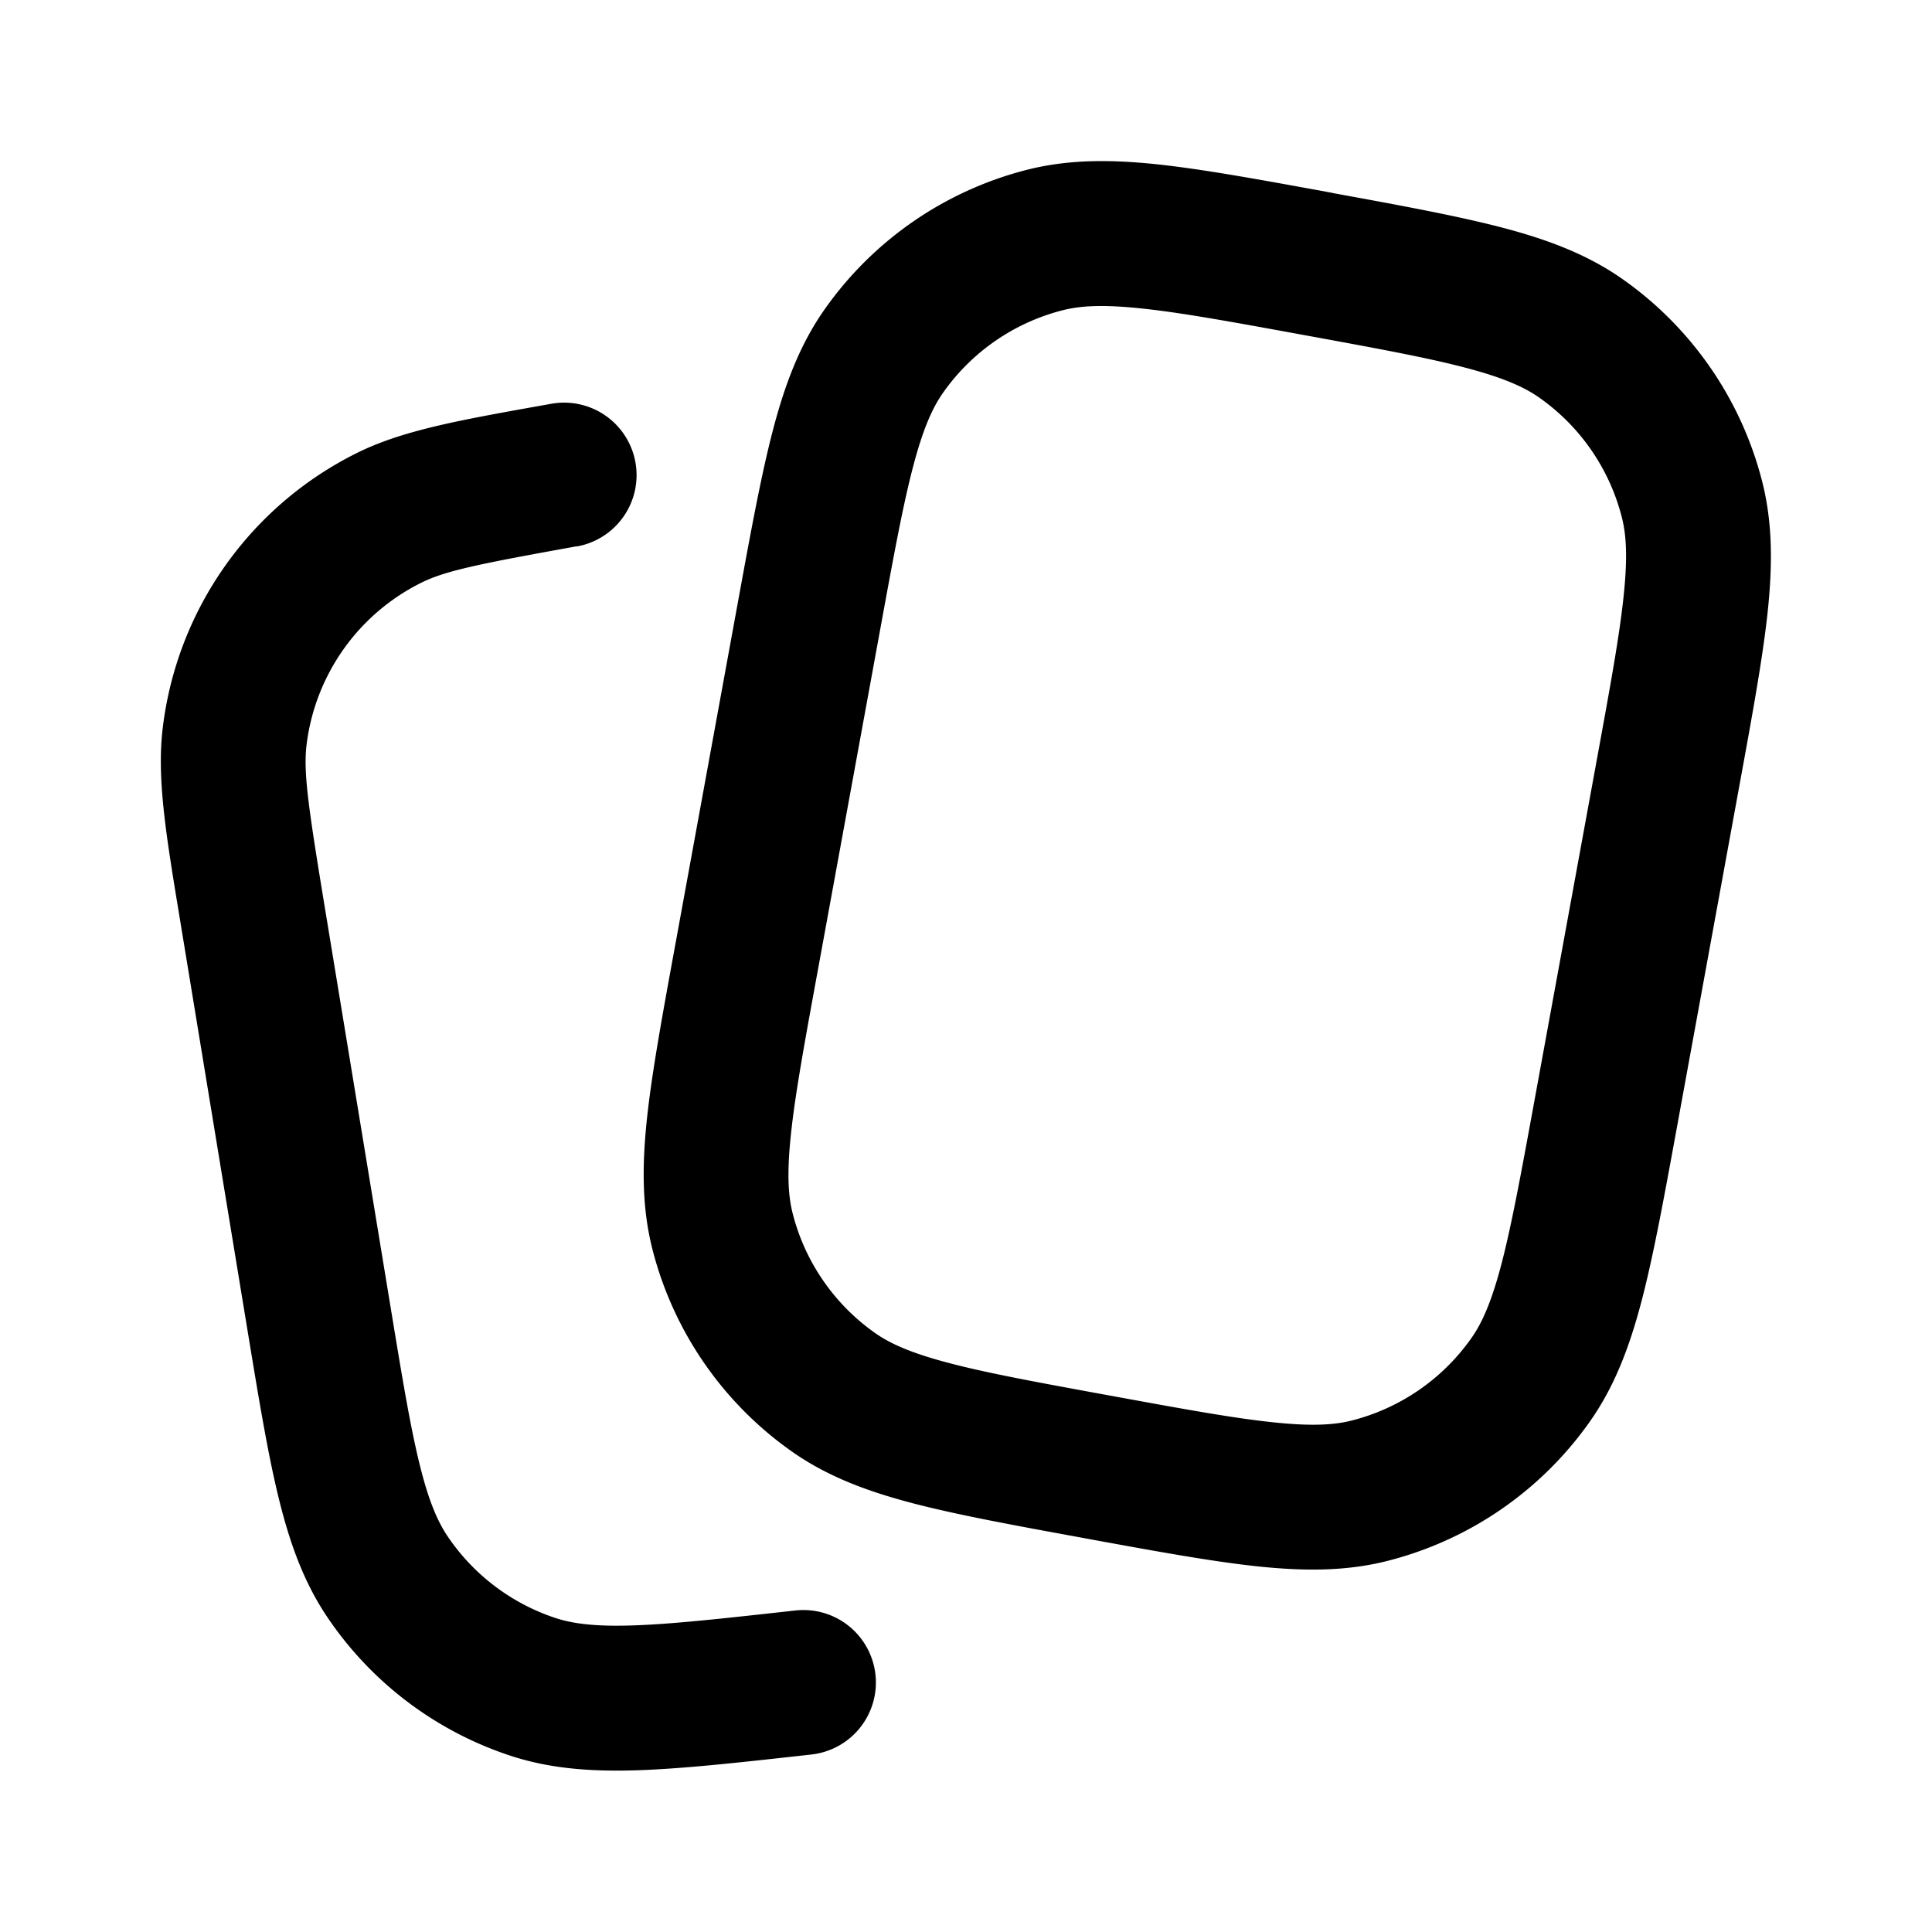 <svg xmlns="http://www.w3.org/2000/svg" width="24" height="24" fill="none" viewBox="0 0 24 24"><path fill="currentColor" fill-rule="evenodd" d="m16.561 2.398-.069-.013c-.853-.156-1.543-.282-2.11-.343-.585-.062-1.112-.064-1.631.069A4.4 4.4 0 0 0 10.243 3.844c-.308.438-.493.932-.642 1.501-.144.552-.271 1.242-.427 2.095l-.794 4.343c-.156.853-.282 1.543-.343 2.11-.062.585-.064 1.112.069 1.631a4.4 4.4 0 0 0 1.732 2.508c.438.308.932.493 1.501.642.552.144 1.242.271 2.095.427l.069.013c.853.156 1.542.282 2.11.343.585.062 1.112.064 1.631-.069a4.4 4.4 0 0 0 2.508-1.732c.308-.438.493-.932.642-1.501.144-.552.271-1.242.427-2.095l.794-4.343c.156-.853.282-1.543.343-2.11.062-.585.064-1.112-.069-1.631a4.4 4.4 0 0 0-1.732-2.508c-.438-.308-.932-.493-1.501-.642-.552-.144-1.242-.271-2.095-.427Zm-3.364 1.457c.224-.058.51-.074.994-.022.493.052 1.116.166 2.012.33.896.164 1.519.278 1.998.404.47.123.732.24.921.373a2.6 2.6 0 0 1 1.024 1.482c.058.224.074.51.022.994-.052.493-.166 1.116-.33 2.012l-.782 4.274c-.164.896-.279 1.519-.404 1.998-.123.47-.24.732-.373.921a2.6 2.6 0 0 1-1.482 1.024c-.224.058-.51.074-.994.022-.493-.052-1.116-.166-2.012-.33-.896-.164-1.519-.278-1.998-.404-.47-.123-.732-.24-.921-.373a2.6 2.6 0 0 1-1.024-1.482c-.058-.224-.074-.51-.022-.994.052-.493.166-1.116.33-2.012l.782-4.274c.164-.896.278-1.519.404-1.998.123-.47.24-.732.373-.921a2.6 2.6 0 0 1 1.482-1.024ZM7.167 6.788a.9.9 0 0 0-.319-1.772l-.146.026c-1.011.181-1.707.306-2.272.587a4.4 4.4 0 0 0-2.408 3.41c-.076.626.039 1.323.206 2.337l.024.146.821 4.994c.139.844.251 1.527.385 2.077.138.567.313 1.06.613 1.503a4.4 4.4 0 0 0 2.257 1.71c.507.169 1.03.204 1.613.184.565-.02 1.253-.096 2.104-.191l.035-.004a.9.9 0 0 0 .795-.994.9.9 0 0 0-.994-.795c-.893.099-1.514.168-2.003.185-.479.017-.761-.02-.982-.093a2.6 2.6 0 0 1-1.334-1.011c-.13-.193-.242-.454-.355-.92-.116-.475-.217-1.091-.363-1.978l-.816-4.959c-.2-1.217-.26-1.639-.22-1.975a2.6 2.6 0 0 1 1.423-2.015c.303-.151.72-.235 1.935-.454Z" clip-rule="evenodd"/></svg>
